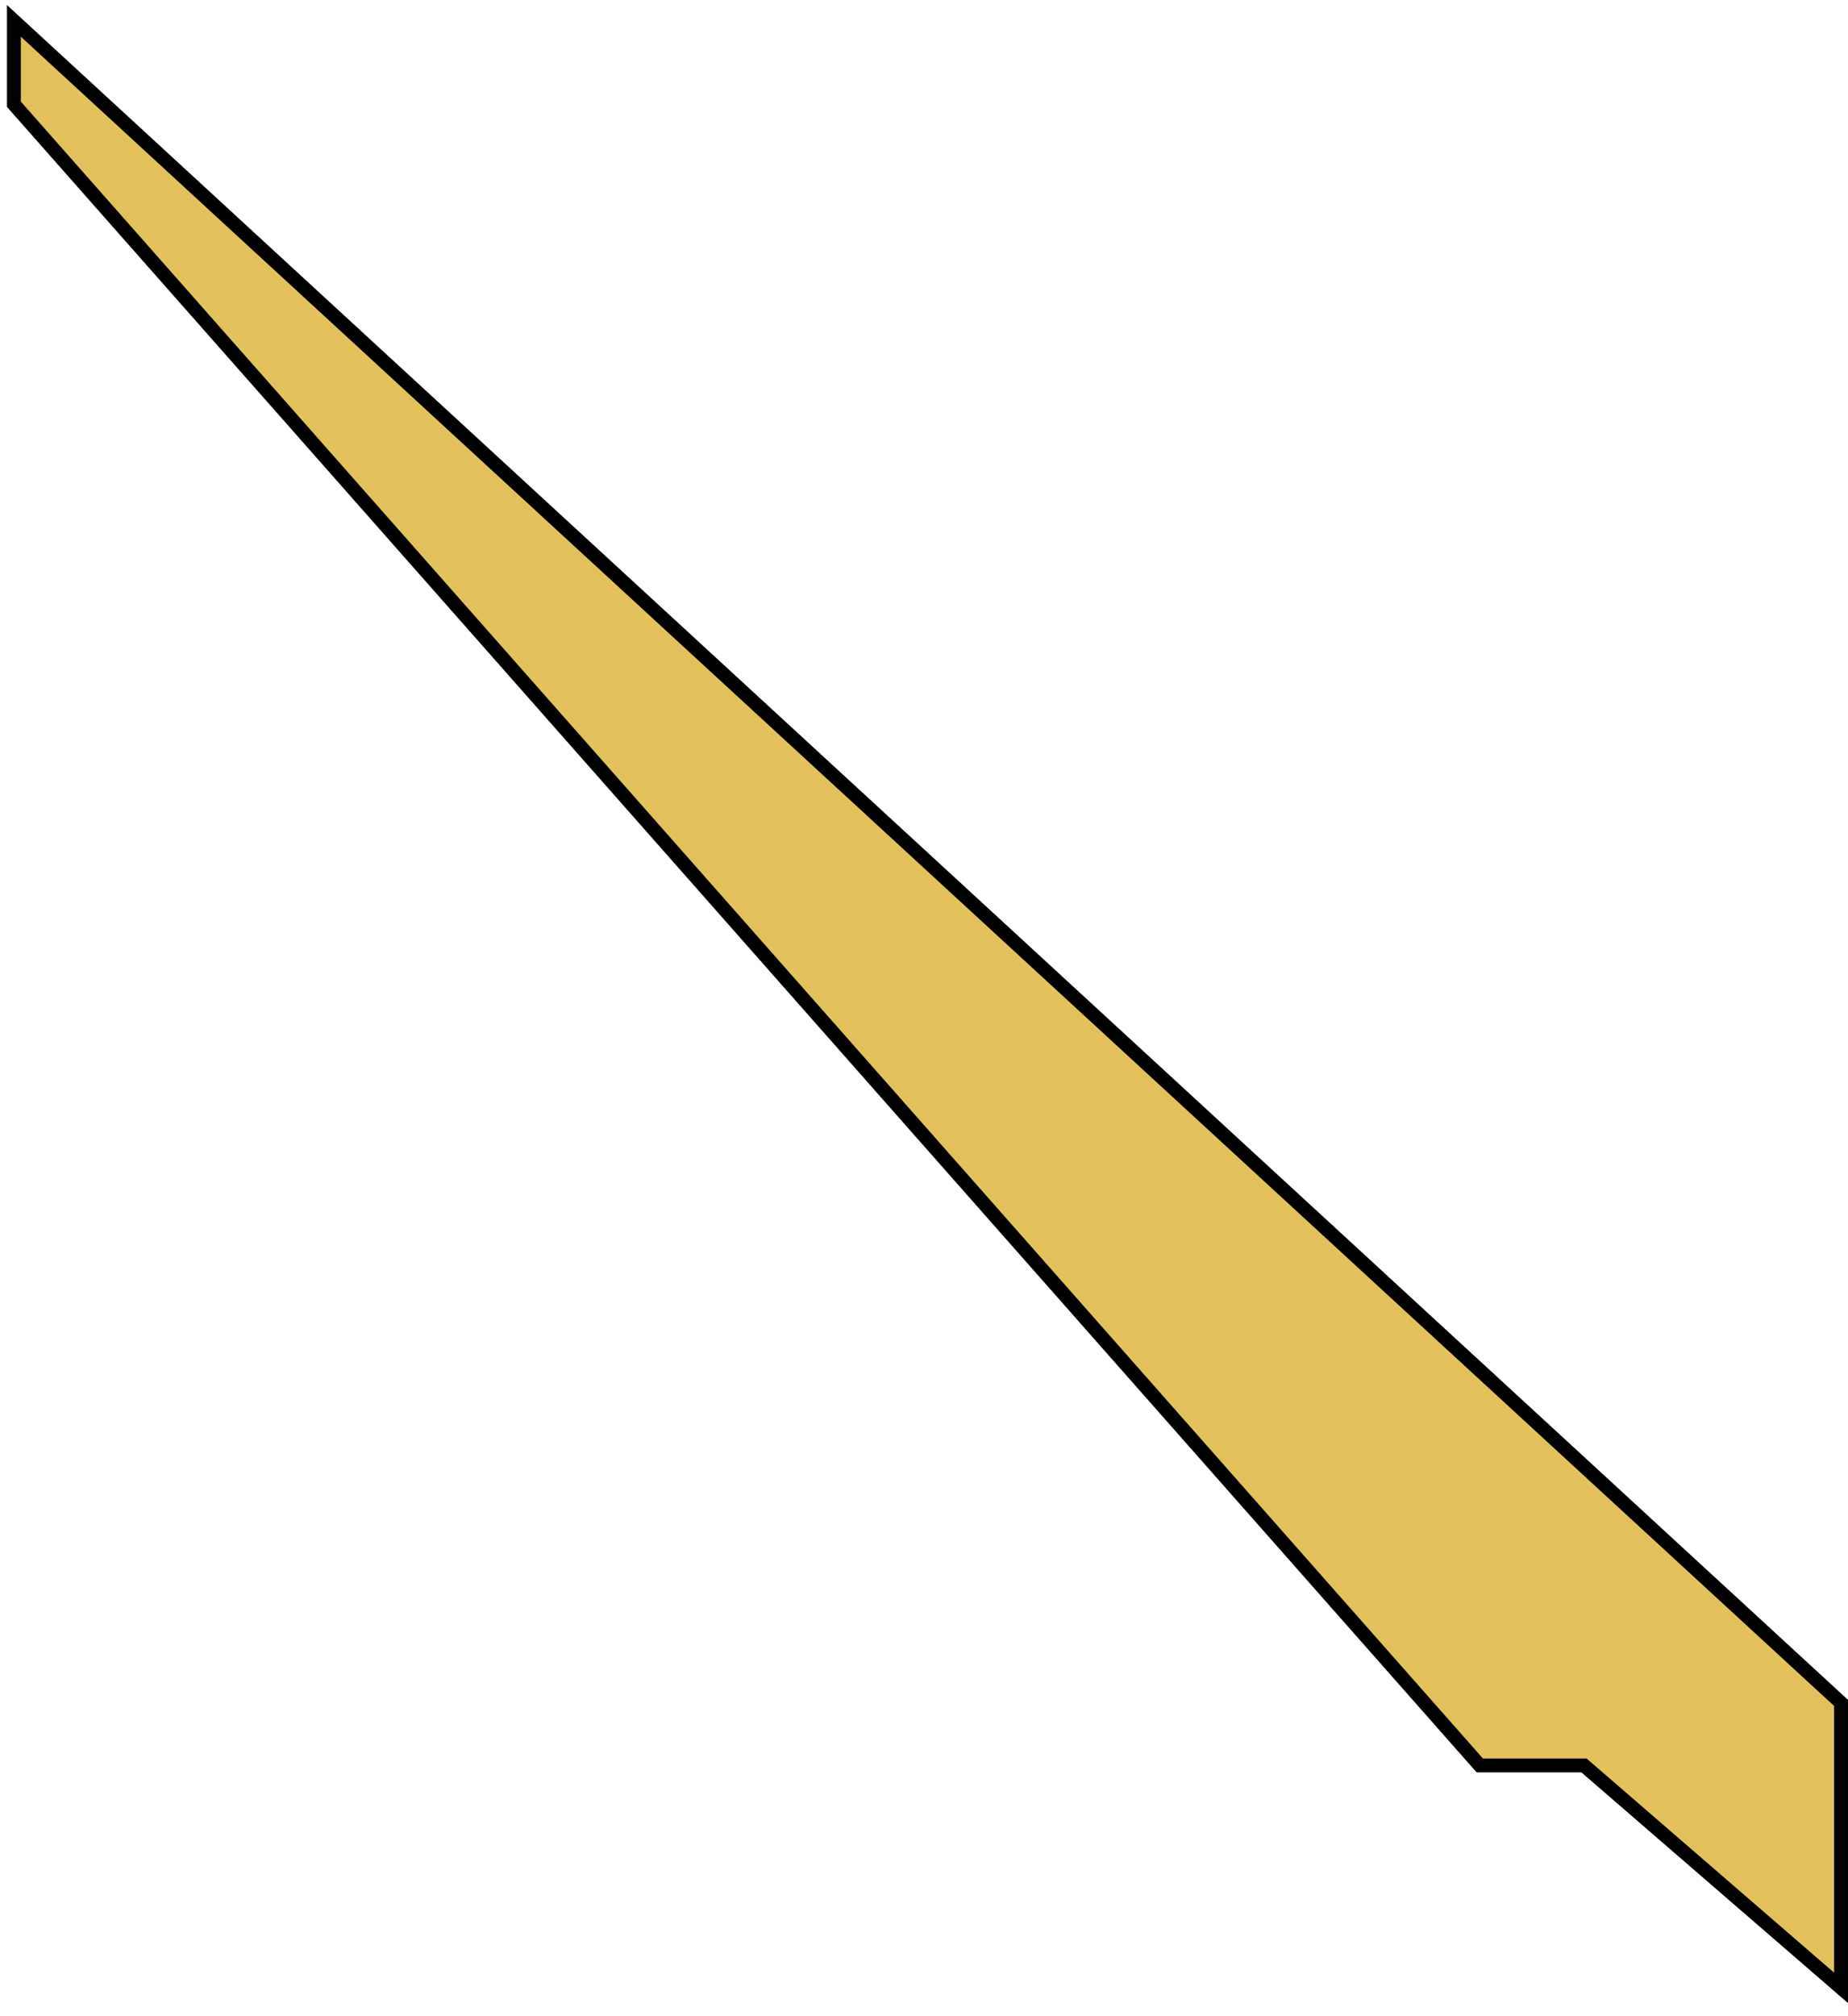 <svg width="133" height="145" viewBox="0 0 133 145" fill="none" xmlns="http://www.w3.org/2000/svg">
<path d="M106.5 127L1 7.5V1.5L132.5 122.5V143L114 127H106.5Z" fill="#E3C15C" stroke="black"/>
</svg>
